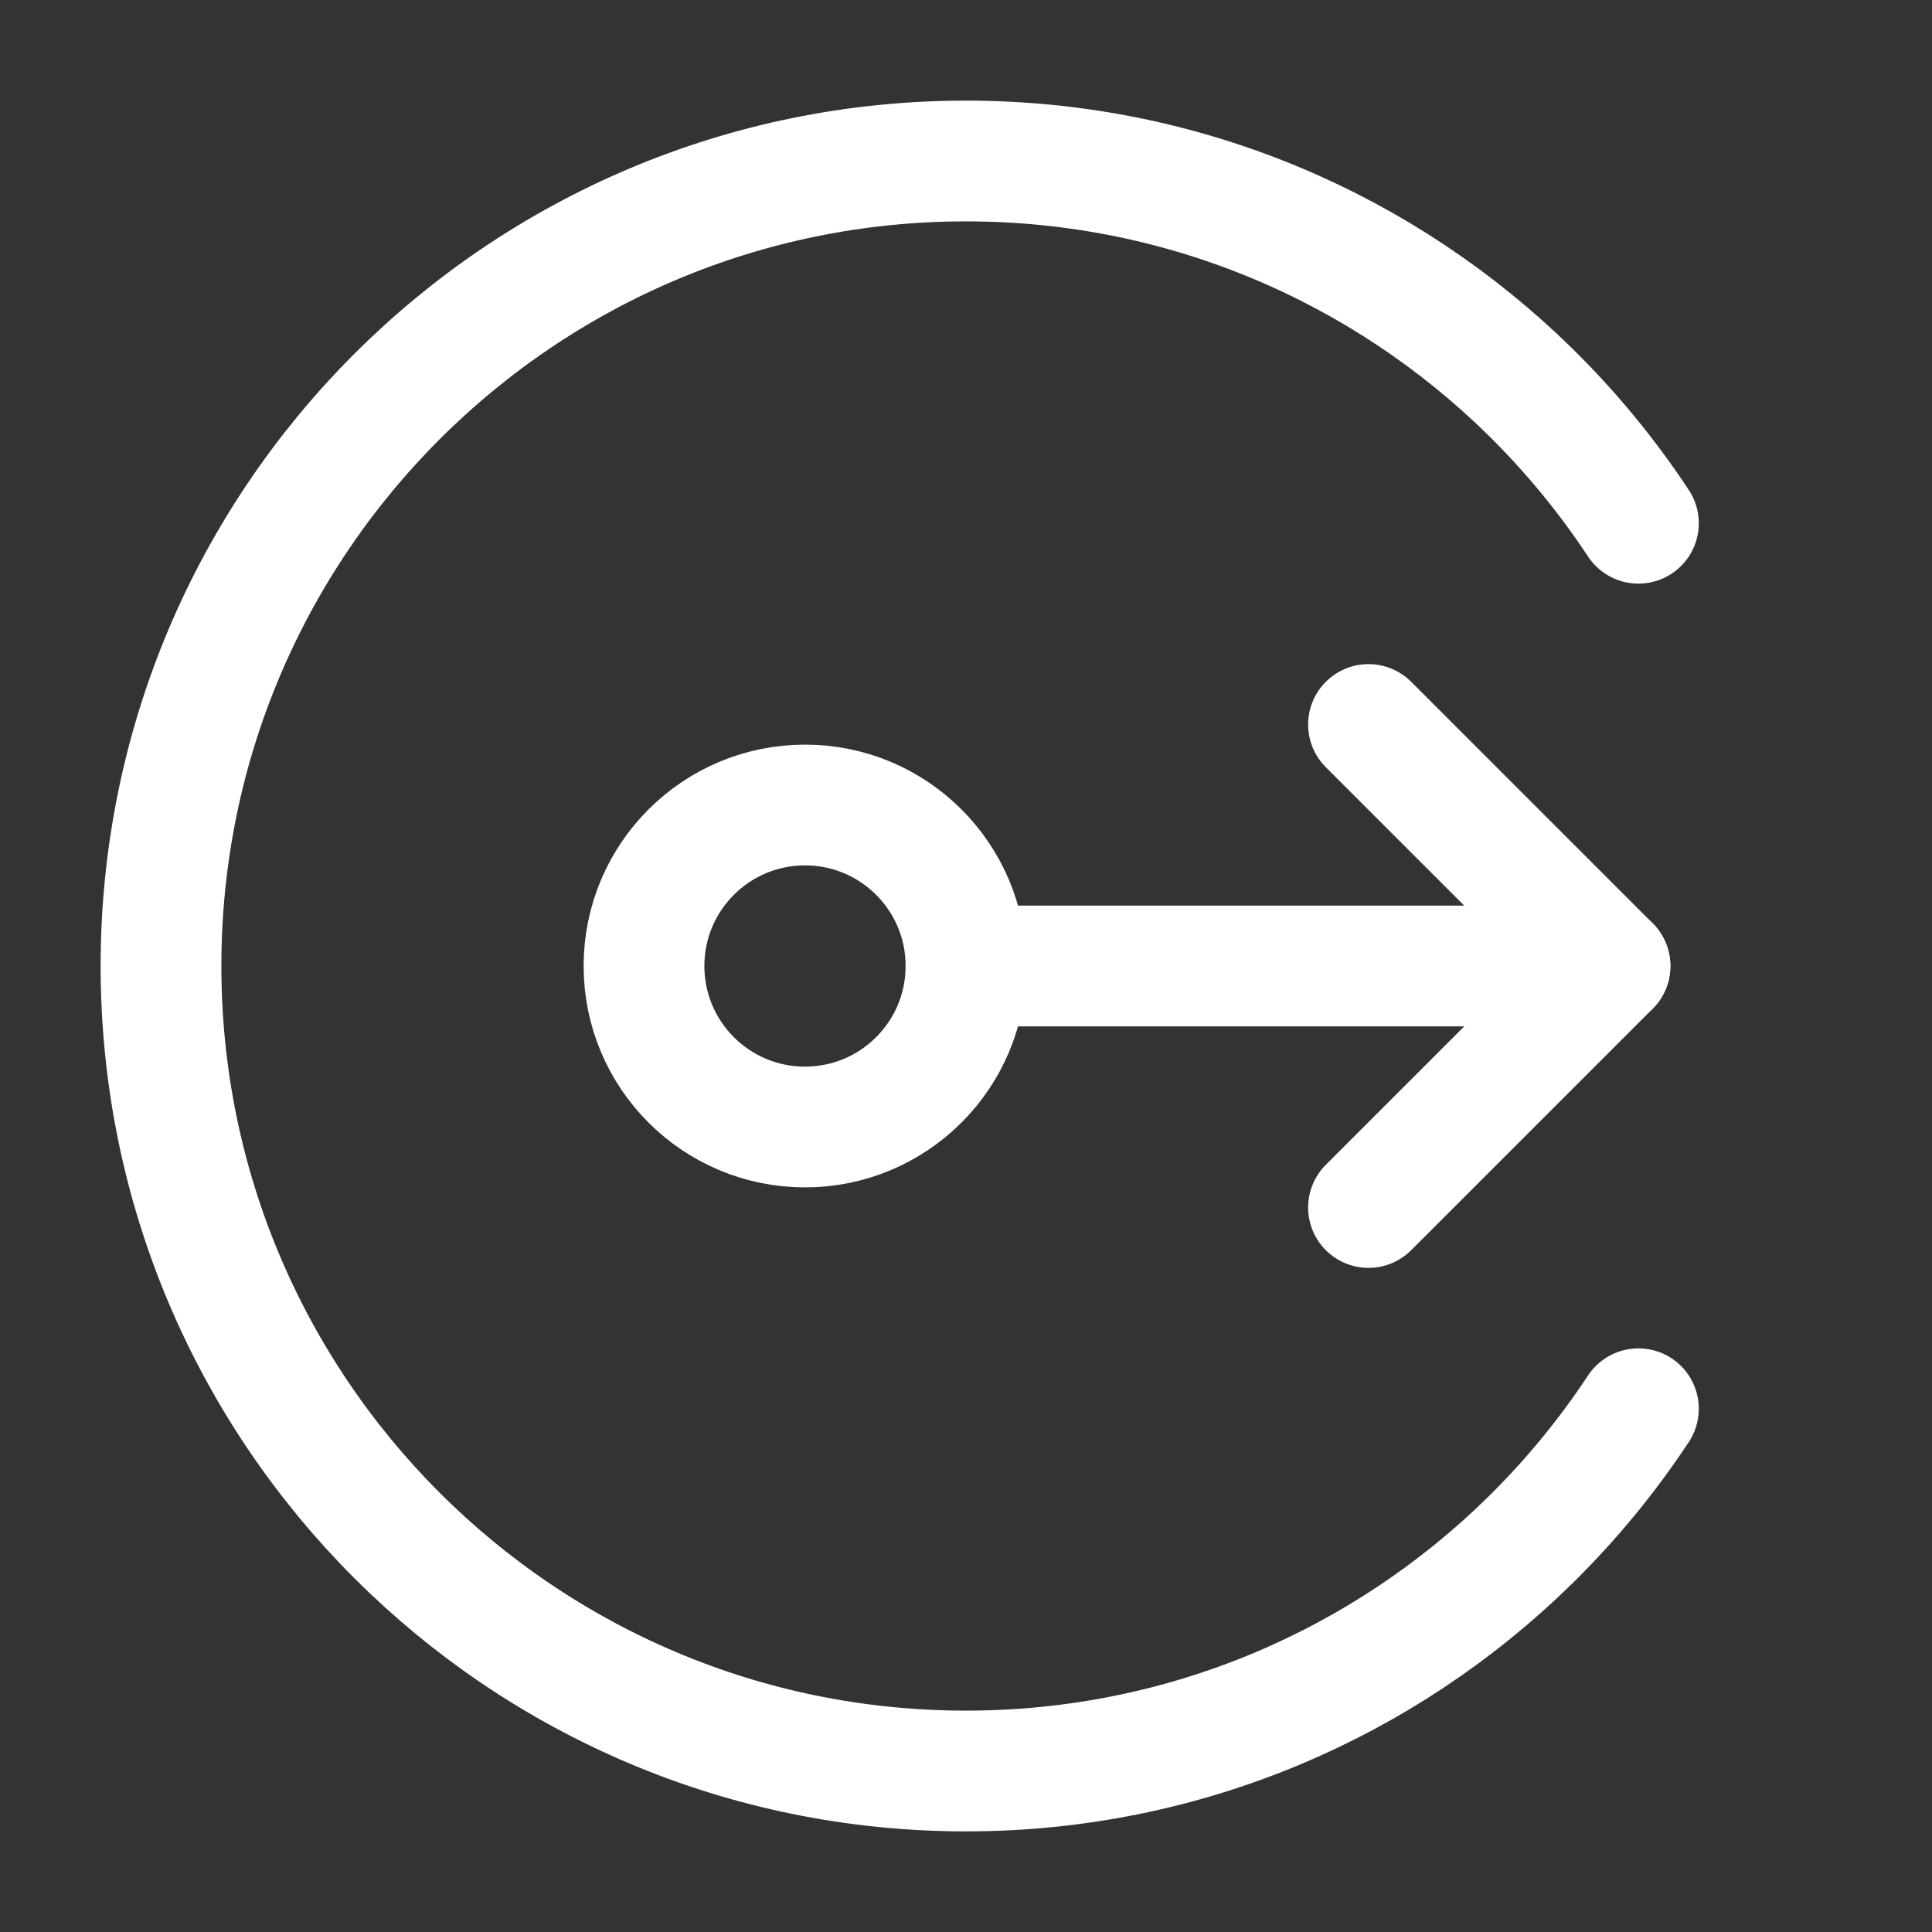<?xml version="1.0" encoding="UTF-8"?><svg width="32" height="32" viewBox="0 0 48 48" fill="none" xmlns="http://www.w3.org/2000/svg"><rect x="0" y="0" width="48" height="48" fill="#333333" stroke="none"/><path d="M40 24L24 24" stroke="#ffffff" stroke-width="3" stroke-linecap="round" stroke-linejoin="round"/><path d="M34 18L40 24L34 30" stroke="#ffffff" stroke-width="3" stroke-linecap="round" stroke-linejoin="round"/><circle cx="20" cy="24" r="4" fill="none" stroke="#ffffff" stroke-width="3"/><path d="M40.706 13C39.921 11.811 39.013 10.71 38 9.717C34.392 6.181 29.451 4 24 4C12.954 4 4 12.954 4 24C4 35.046 12.954 44 24 44C29.451 44 34.392 41.819 38 38.283C39.013 37.289 39.921 36.189 40.706 35" stroke="#ffffff" stroke-width="3" stroke-linecap="round"/></svg>